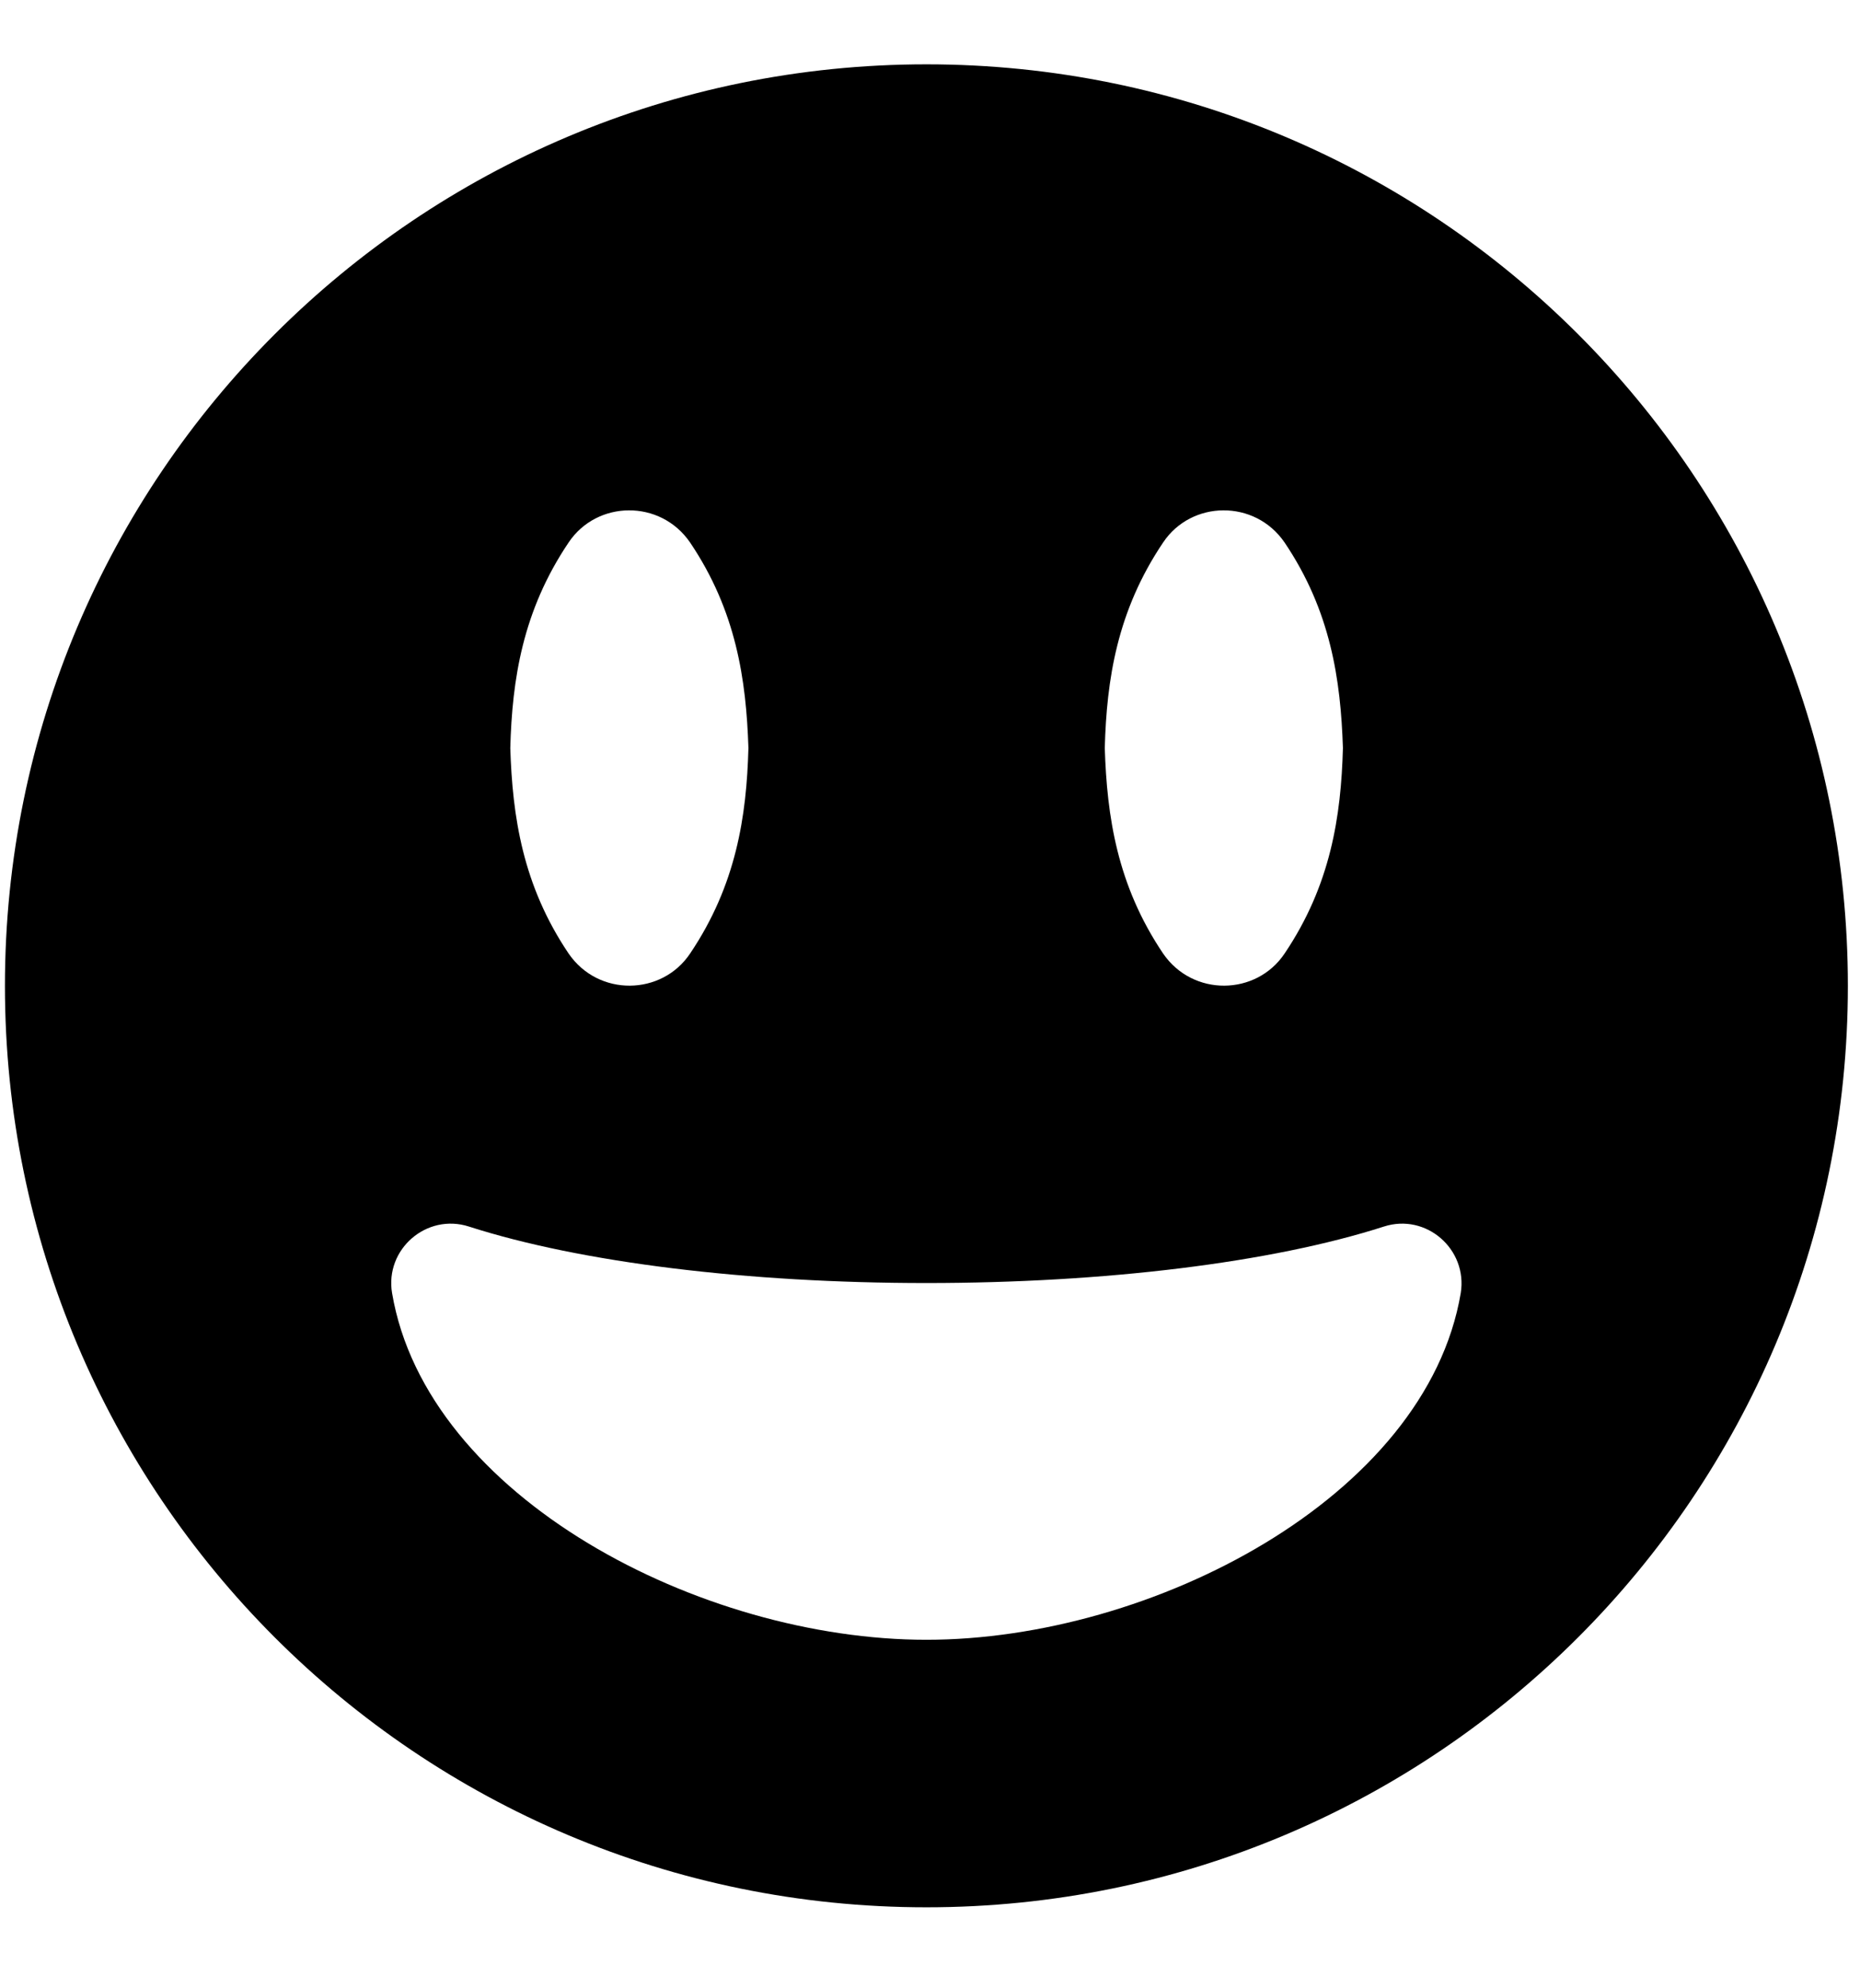 <svg width="29" height="31" viewBox="0 0 29 31" fill="none" xmlns="http://www.w3.org/2000/svg">
<g clip-path="url(#clip0_201_5187)">
<path d="M14.444 1.003C6.507 1.003 0.077 7.433 0.077 15.37C0.077 23.306 6.507 29.737 14.444 29.737C22.381 29.737 28.811 23.306 28.811 15.37C28.811 7.433 22.381 1.003 14.444 1.003ZM18.134 8.459C18.575 7.798 19.565 7.781 20.029 8.459C20.747 9.525 20.903 10.596 20.938 11.662C20.909 12.728 20.747 13.8 20.029 14.866C19.588 15.526 18.598 15.544 18.134 14.866C17.416 13.8 17.259 12.728 17.225 11.662C17.254 10.596 17.416 9.525 18.134 8.459ZM8.865 8.459C9.306 7.798 10.296 7.781 10.76 8.459C11.478 9.525 11.634 10.596 11.669 11.662C11.64 12.728 11.478 13.8 10.76 14.866C10.319 15.526 9.329 15.544 8.865 14.866C8.147 13.8 7.99 12.728 7.956 11.662C7.985 10.596 8.147 9.525 8.865 8.459ZM14.444 25.566C10.933 25.566 6.652 23.347 6.113 20.161C5.998 19.477 6.652 18.91 7.313 19.124C9.062 19.686 11.663 20.004 14.444 20.004C17.225 20.004 19.826 19.686 21.575 19.124C22.236 18.91 22.885 19.477 22.775 20.161C22.236 23.347 17.955 25.566 14.444 25.566Z" fill="black"/>
</g>
<defs>
<clipPath id="clip0_201_5187">
<rect width="28.734" height="29.661" fill="white" transform="translate(0.077 0.54)"/>
</clipPath>
</defs>
</svg>
